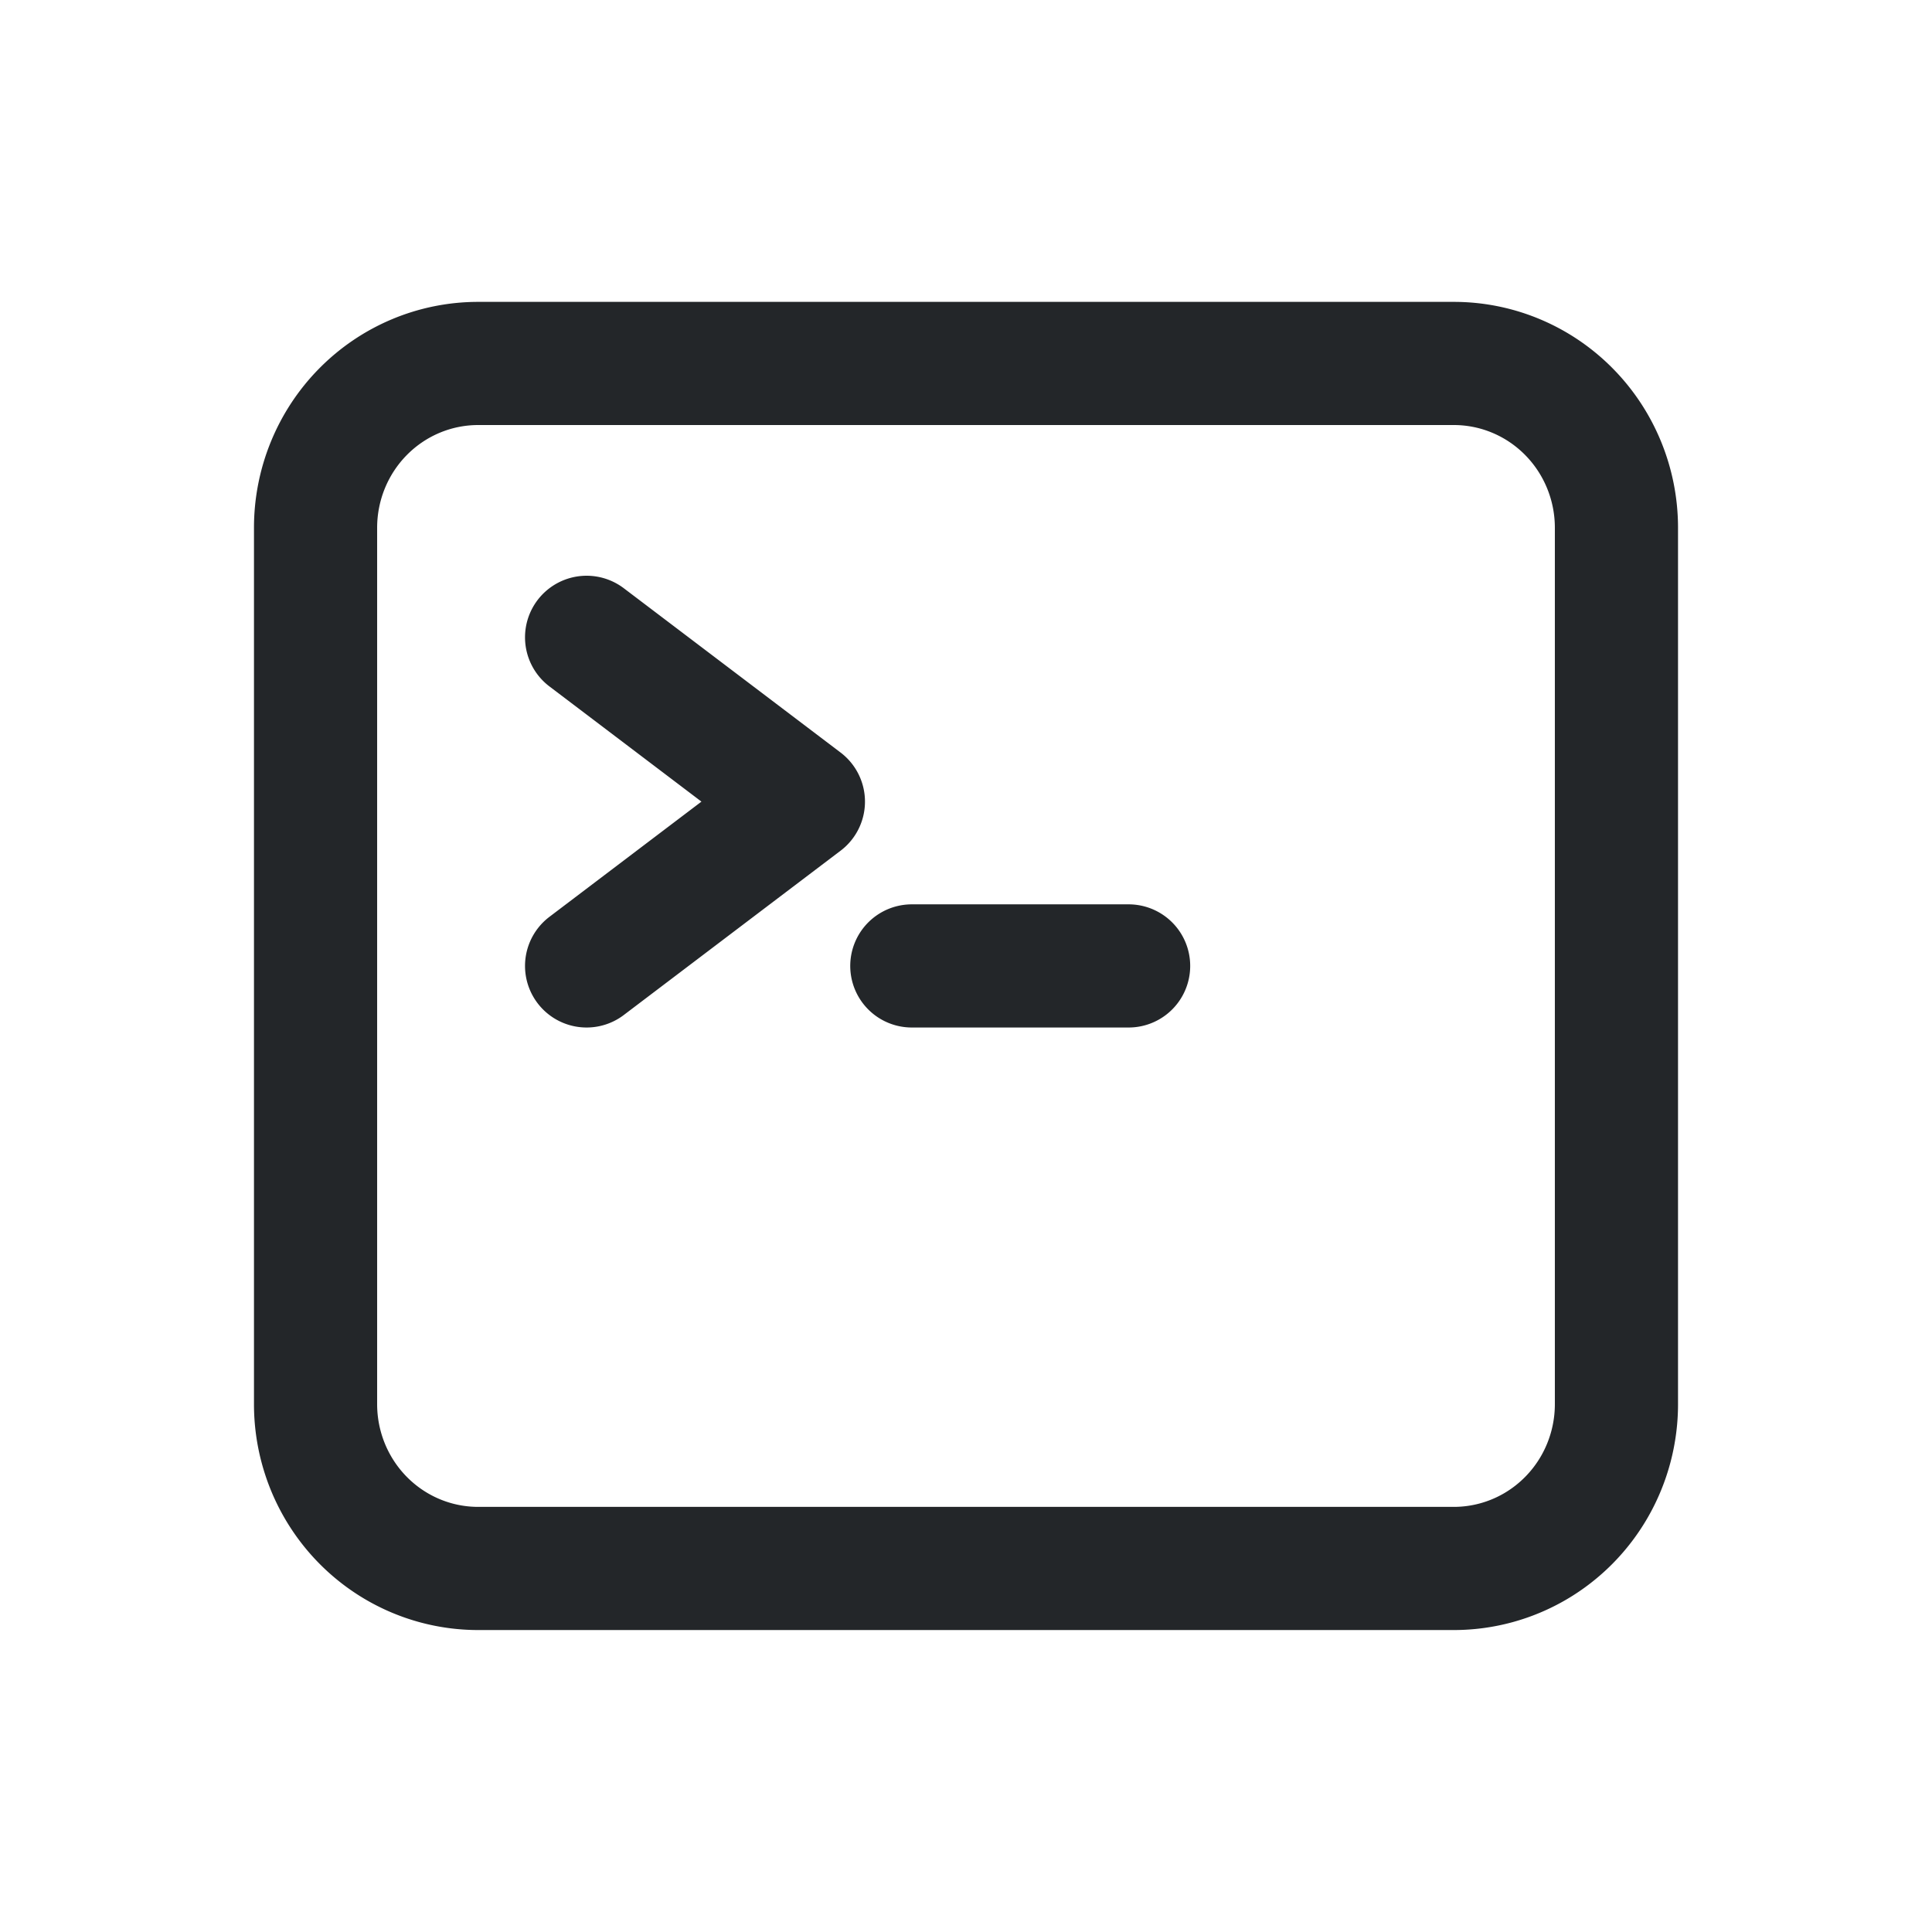 <svg fill="none" version="1.1" viewBox="0 0 24 24" xmlns="http://www.w3.org/2000/svg">
 <style id="current-color-scheme" type="text/css">.ColorScheme-Text {
  color:#232629;}</style>
 <path class="ColorScheme-Text" d="m7.287 7.917 2.693 2.041-2.693 2.041m4.04 0h2.693m-8.08 7.485h12.12a2.02 2.041 0 0 0 2.02-2.041v-10.887a2.02 2.041 0 0 0-2.02-2.041h-12.12a2.02 2.041 0 0 0-2.02 2.041v10.887a2.02 2.041 0 0 0 2.02 2.041z" stroke="currentColor" stroke-linecap="round" stroke-linejoin="round" stroke-width="1.53"/>
</svg>
